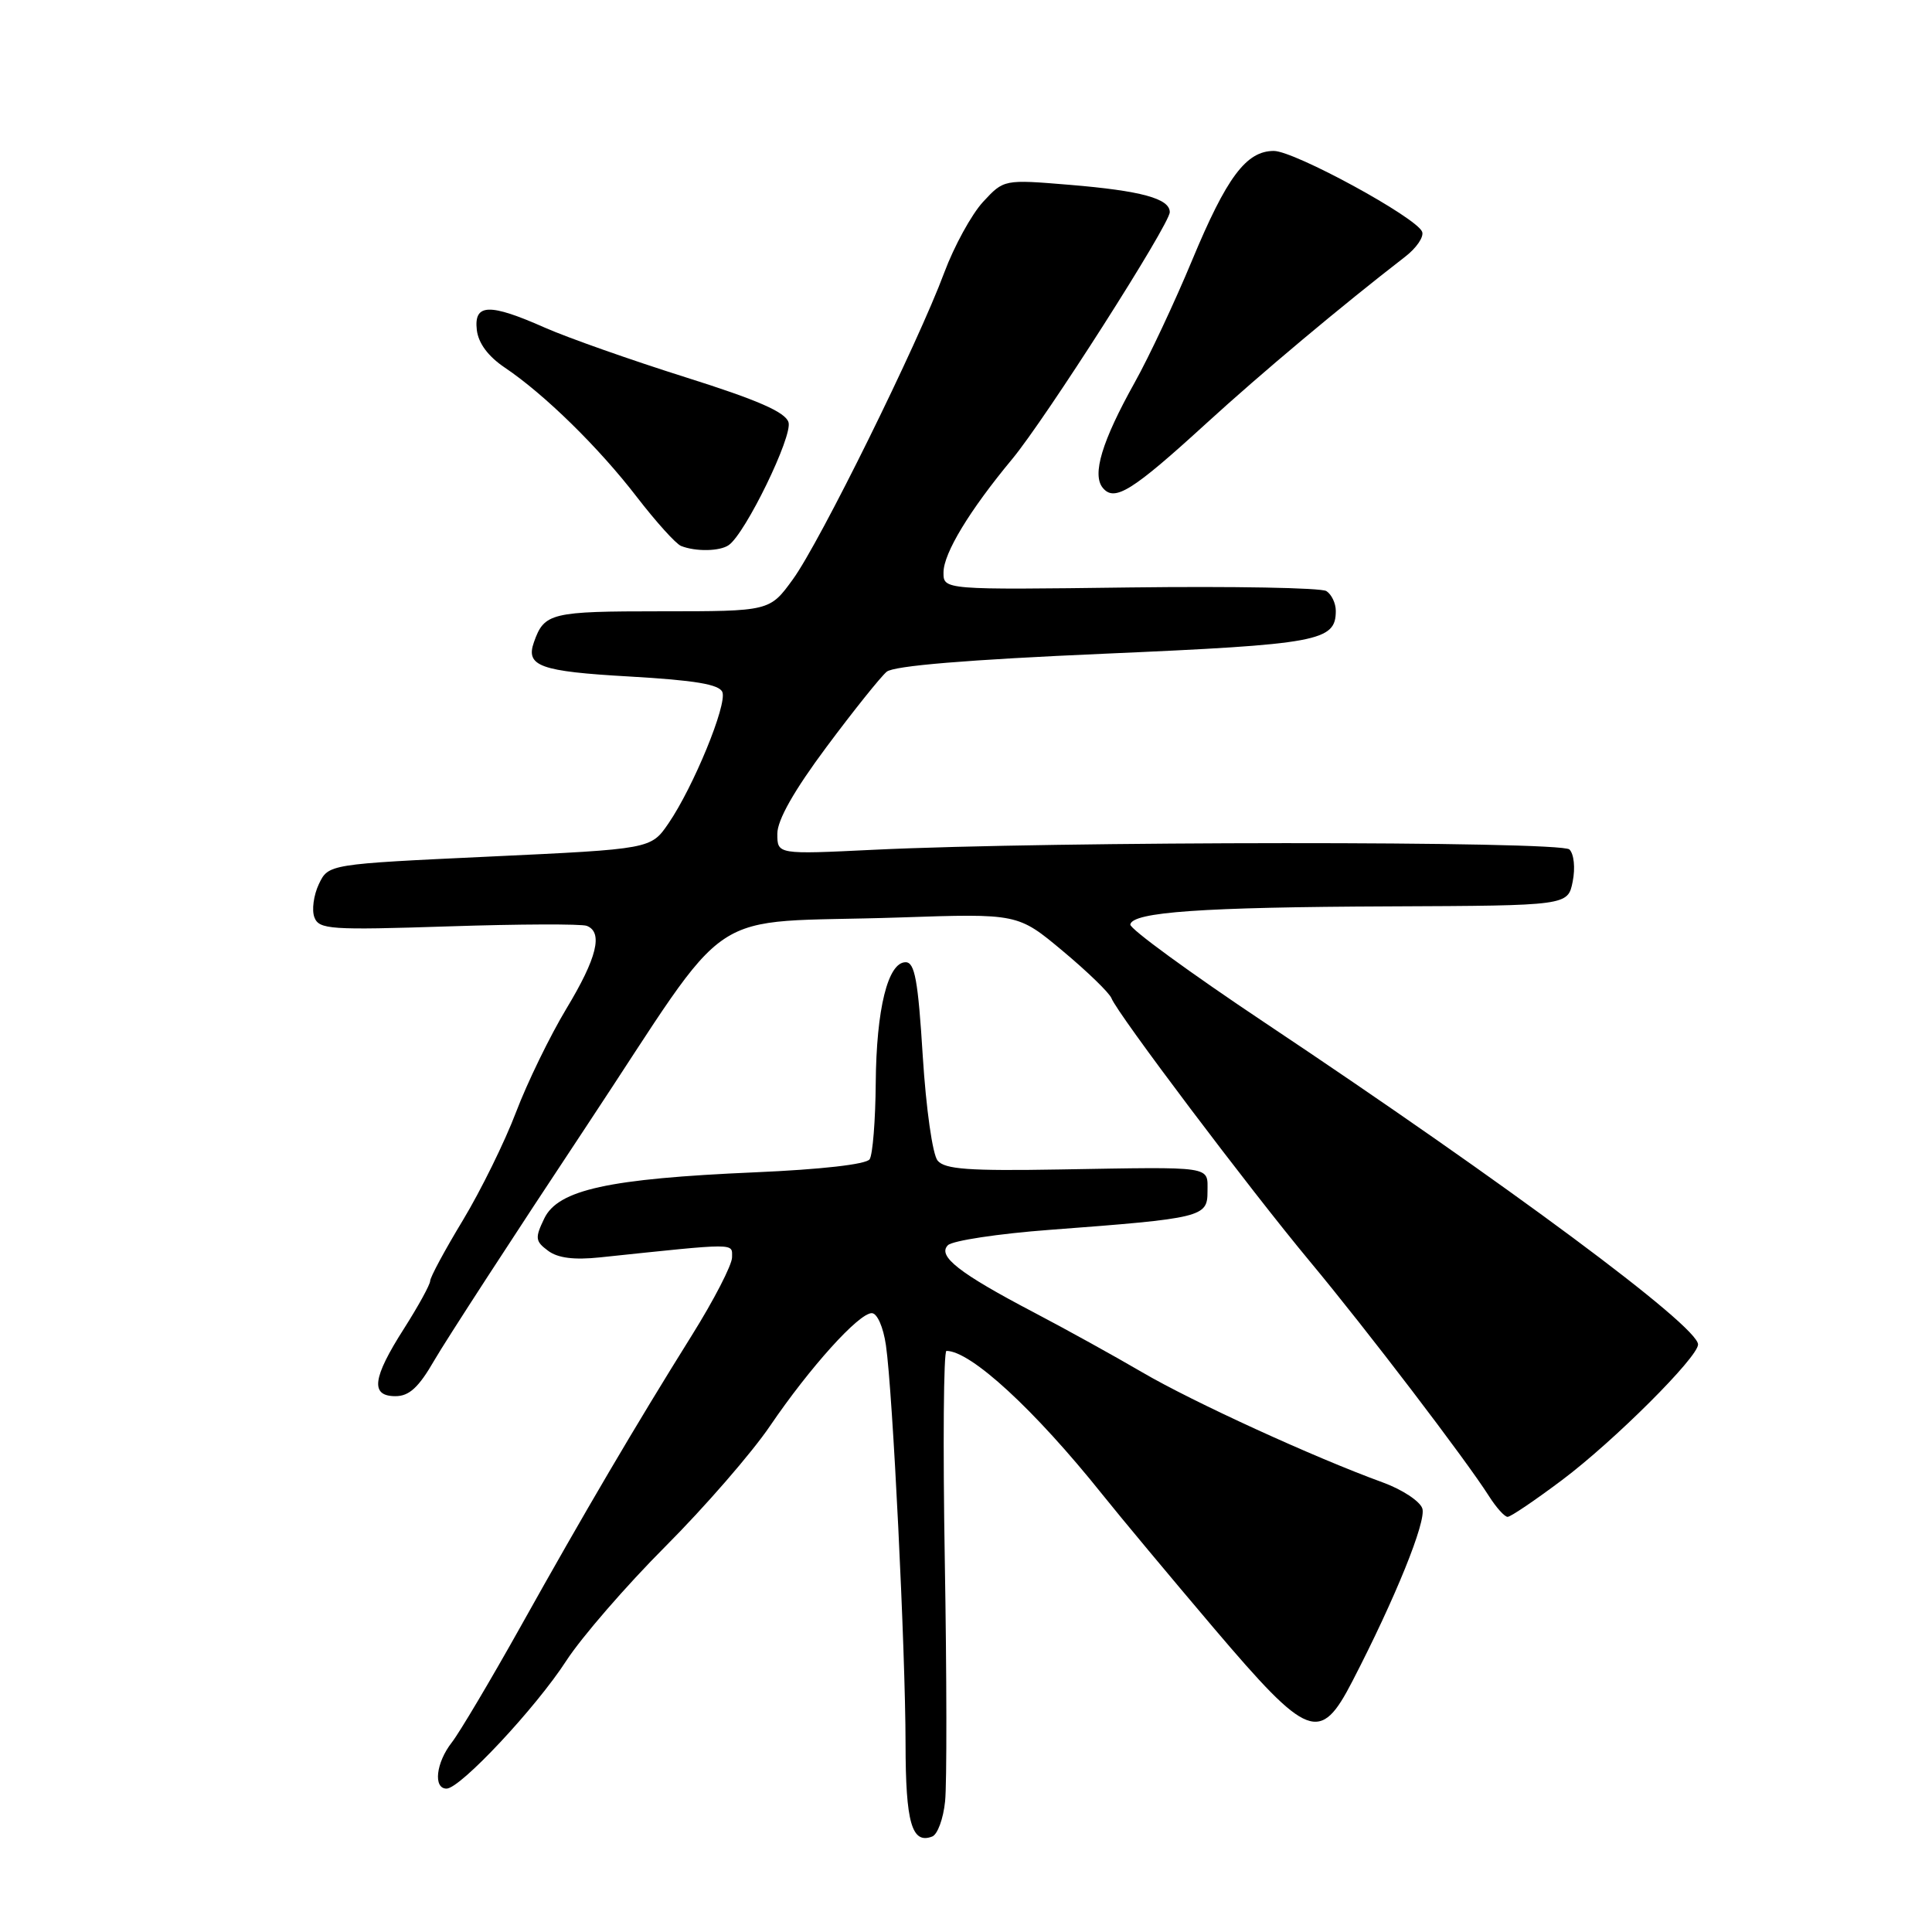 <?xml version="1.0" encoding="UTF-8" standalone="no"?>
<!DOCTYPE svg PUBLIC "-//W3C//DTD SVG 1.1//EN" "http://www.w3.org/Graphics/SVG/1.1/DTD/svg11.dtd" >
<svg xmlns="http://www.w3.org/2000/svg" xmlns:xlink="http://www.w3.org/1999/xlink" version="1.1" viewBox="0 0 256 256">
 <g >
 <path fill="currentColor"
d=" M 125.23 238.68 C 125.47 236.38 125.45 222.01 125.19 206.75 C 124.93 191.49 125.03 179.00 125.41 179.00 C 128.62 179.00 137.06 186.76 146.05 198.00 C 148.47 201.03 155.13 209.01 160.85 215.75 C 173.38 230.49 174.91 231.08 179.21 222.75 C 184.87 211.81 189.01 201.60 188.47 199.89 C 188.16 198.92 185.79 197.36 183.20 196.42 C 174.18 193.14 158.07 185.77 151.34 181.83 C 147.61 179.65 141.17 176.09 137.03 173.92 C 127.07 168.70 124.18 166.43 125.60 165.00 C 126.21 164.39 132.29 163.47 139.10 162.96 C 159.31 161.44 160.00 161.27 160.00 157.89 C 160.00 154.46 161.01 154.61 140.46 154.96 C 128.39 155.17 125.20 154.94 124.24 153.79 C 123.57 152.98 122.71 146.92 122.27 139.93 C 121.65 129.89 121.21 127.50 120.00 127.50 C 117.65 127.50 116.12 133.69 116.04 143.50 C 116.00 148.45 115.64 153.00 115.23 153.61 C 114.79 154.28 108.81 154.96 100.00 155.34 C 80.63 156.18 73.95 157.65 72.12 161.45 C 70.87 164.04 70.92 164.47 72.62 165.73 C 73.91 166.70 76.07 166.97 79.50 166.61 C 97.89 164.68 97.00 164.68 97.00 166.61 C 97.00 167.60 94.60 172.26 91.66 176.96 C 84.21 188.89 77.47 200.34 69.00 215.50 C 65.00 222.65 60.89 229.57 59.87 230.88 C 57.77 233.56 57.38 237.00 59.17 237.00 C 60.99 237.00 71.01 226.29 75.05 220.04 C 77.05 216.96 82.95 210.14 88.17 204.91 C 93.40 199.67 99.63 192.49 102.03 188.95 C 107.30 181.20 113.79 174.00 115.51 174.00 C 116.23 174.00 117.04 175.83 117.39 178.25 C 118.29 184.40 119.98 218.70 119.99 231.05 C 120.00 241.53 120.82 244.39 123.52 243.35 C 124.23 243.08 125.00 240.98 125.23 238.68 Z  M 207.00 196.10 C 213.87 190.94 225.00 179.84 225.00 178.15 C 225.00 175.71 199.78 156.98 167.58 135.50 C 157.69 128.90 149.67 123.05 149.77 122.50 C 150.06 120.85 159.26 120.20 184.12 120.10 C 207.75 120.00 207.75 120.00 208.39 116.81 C 208.75 115.00 208.56 113.17 207.96 112.56 C 206.82 111.42 139.45 111.45 115.75 112.60 C 103.00 113.22 103.00 113.22 103.00 110.48 C 103.00 108.66 105.20 104.77 109.52 98.97 C 113.11 94.15 116.70 89.67 117.49 89.01 C 118.43 88.22 128.23 87.41 146.35 86.62 C 174.78 85.38 177.00 84.97 177.00 80.94 C 177.00 79.94 176.44 78.76 175.75 78.32 C 175.06 77.88 163.36 77.67 149.75 77.84 C 125.00 78.16 125.00 78.16 125.02 75.83 C 125.04 73.29 128.47 67.63 134.11 60.84 C 138.53 55.52 155.00 29.72 155.00 28.11 C 155.00 26.31 151.22 25.28 141.73 24.49 C 133.02 23.77 133.02 23.77 130.26 26.75 C 128.74 28.40 126.43 32.61 125.12 36.12 C 121.61 45.56 108.63 71.86 105.07 76.75 C 101.99 81.00 101.99 81.00 87.62 81.00 C 72.97 81.00 72.12 81.21 70.75 85.09 C 69.62 88.27 71.55 88.97 83.39 89.64 C 92.08 90.14 95.32 90.68 95.72 91.71 C 96.36 93.37 91.88 104.28 88.58 109.10 C 86.25 112.50 86.25 112.50 64.89 113.50 C 43.52 114.50 43.52 114.50 42.25 117.15 C 41.56 118.61 41.29 120.59 41.66 121.55 C 42.27 123.16 43.76 123.26 59.42 122.75 C 68.81 122.44 77.06 122.41 77.75 122.68 C 79.94 123.53 79.11 126.93 75.04 133.67 C 72.87 137.28 69.87 143.44 68.38 147.36 C 66.89 151.29 63.72 157.73 61.34 161.68 C 58.95 165.63 57.00 169.25 57.00 169.73 C 57.00 170.20 55.44 173.05 53.53 176.05 C 49.34 182.61 49.04 185.00 52.40 185.00 C 54.22 185.00 55.48 183.84 57.55 180.25 C 59.06 177.64 68.10 163.71 77.65 149.31 C 97.73 119.01 92.56 122.46 119.19 121.57 C 134.87 121.04 134.87 121.04 140.83 126.02 C 144.10 128.75 147.01 131.57 147.28 132.28 C 148.06 134.32 165.54 157.50 173.56 167.14 C 181.08 176.17 194.25 193.44 197.30 198.25 C 198.26 199.76 199.37 201.00 199.77 200.99 C 200.17 200.99 203.43 198.78 207.00 196.10 Z  M 96.56 72.23 C 98.77 70.70 105.06 57.77 104.48 55.95 C 104.06 54.60 100.39 53.00 90.81 49.98 C 83.61 47.71 75.25 44.76 72.23 43.43 C 64.83 40.15 62.78 40.22 63.18 43.72 C 63.39 45.49 64.69 47.23 66.89 48.71 C 72.14 52.24 79.34 59.29 84.39 65.86 C 86.92 69.14 89.55 72.06 90.24 72.34 C 92.16 73.11 95.38 73.06 96.56 72.23 Z  M 159.83 56.11 C 167.14 49.43 177.68 40.60 186.20 34.01 C 187.69 32.86 188.70 31.38 188.44 30.71 C 187.71 28.82 171.52 20.00 168.79 20.00 C 165.13 20.00 162.54 23.47 157.95 34.51 C 155.67 40.00 152.25 47.29 150.35 50.69 C 146.01 58.47 144.67 62.90 146.13 64.65 C 147.68 66.53 150.01 65.08 159.83 56.11 Z "/>
</g>
</svg>